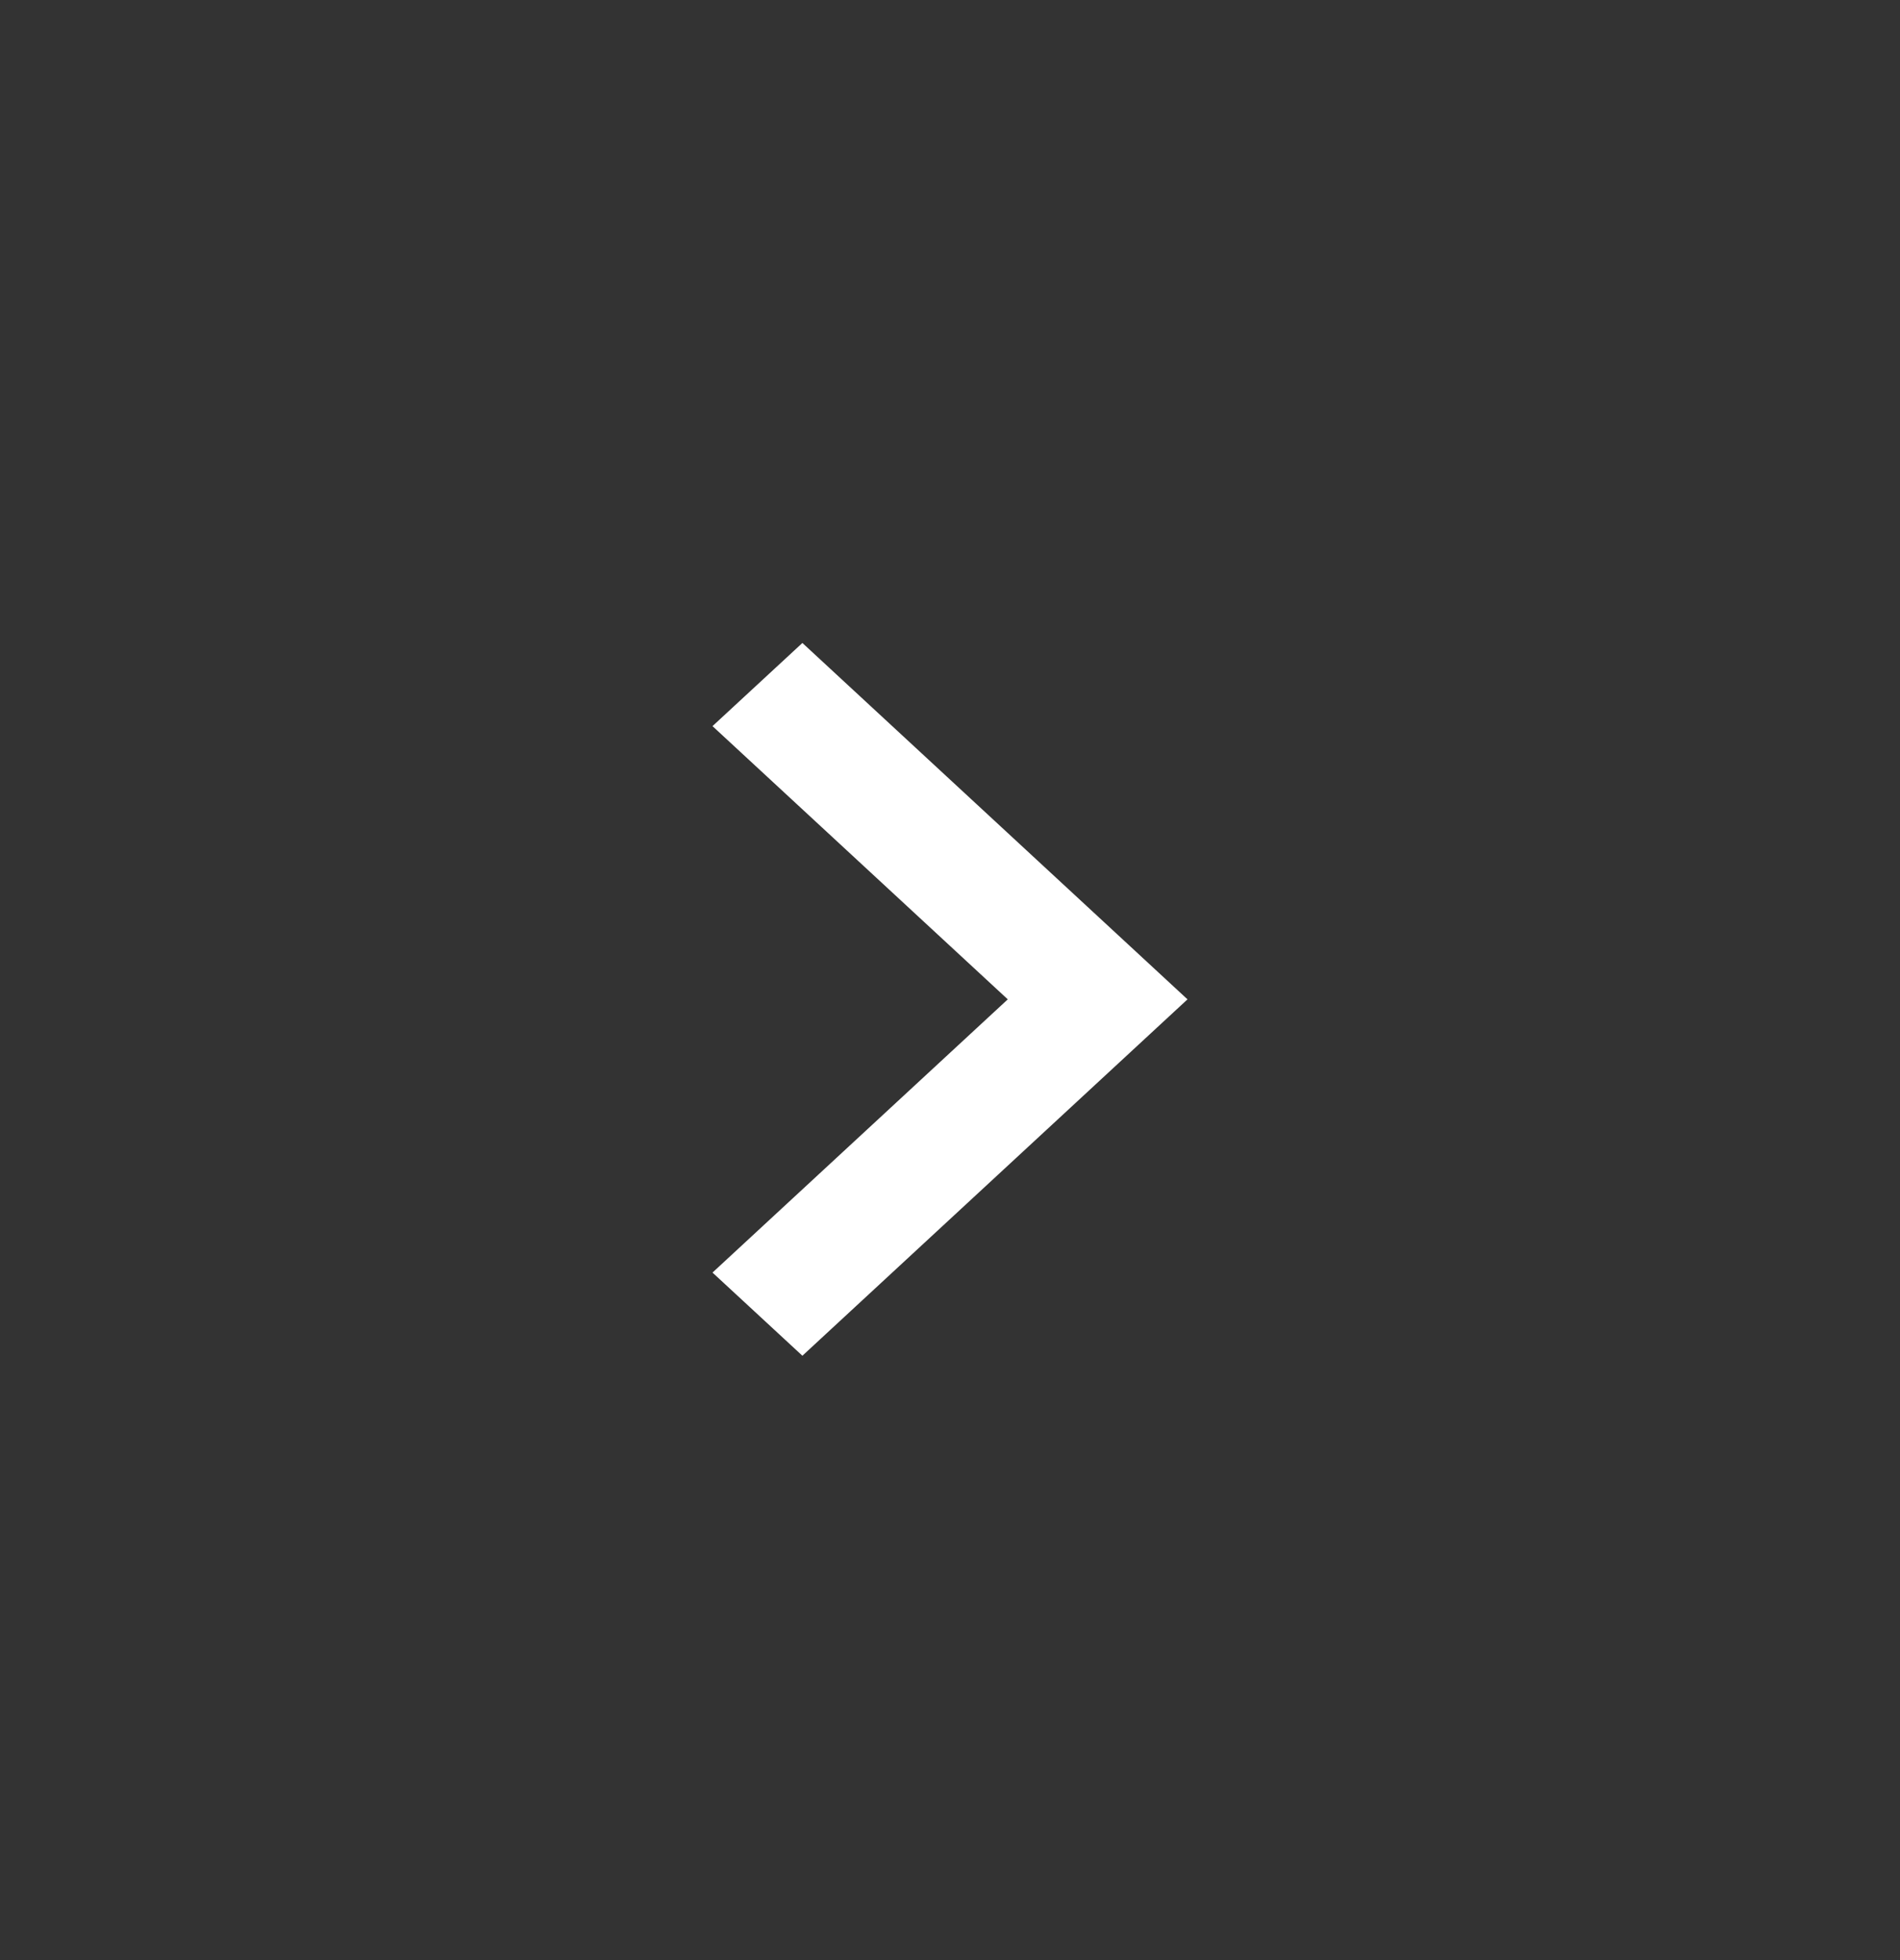 <svg fill="none" xmlns="http://www.w3.org/2000/svg" viewBox="0 0 32 33"><rect x="0" y="0" width="32" height="33" fill="#333333" stroke="none"/><path fill-rule="evenodd" clip-rule="evenodd" d="m12 12.225 1.514-1.4 6.486 6-6.486 6-1.514-1.4 4.973-4.6-4.973-4.6Z" fill="#fff"/></svg>